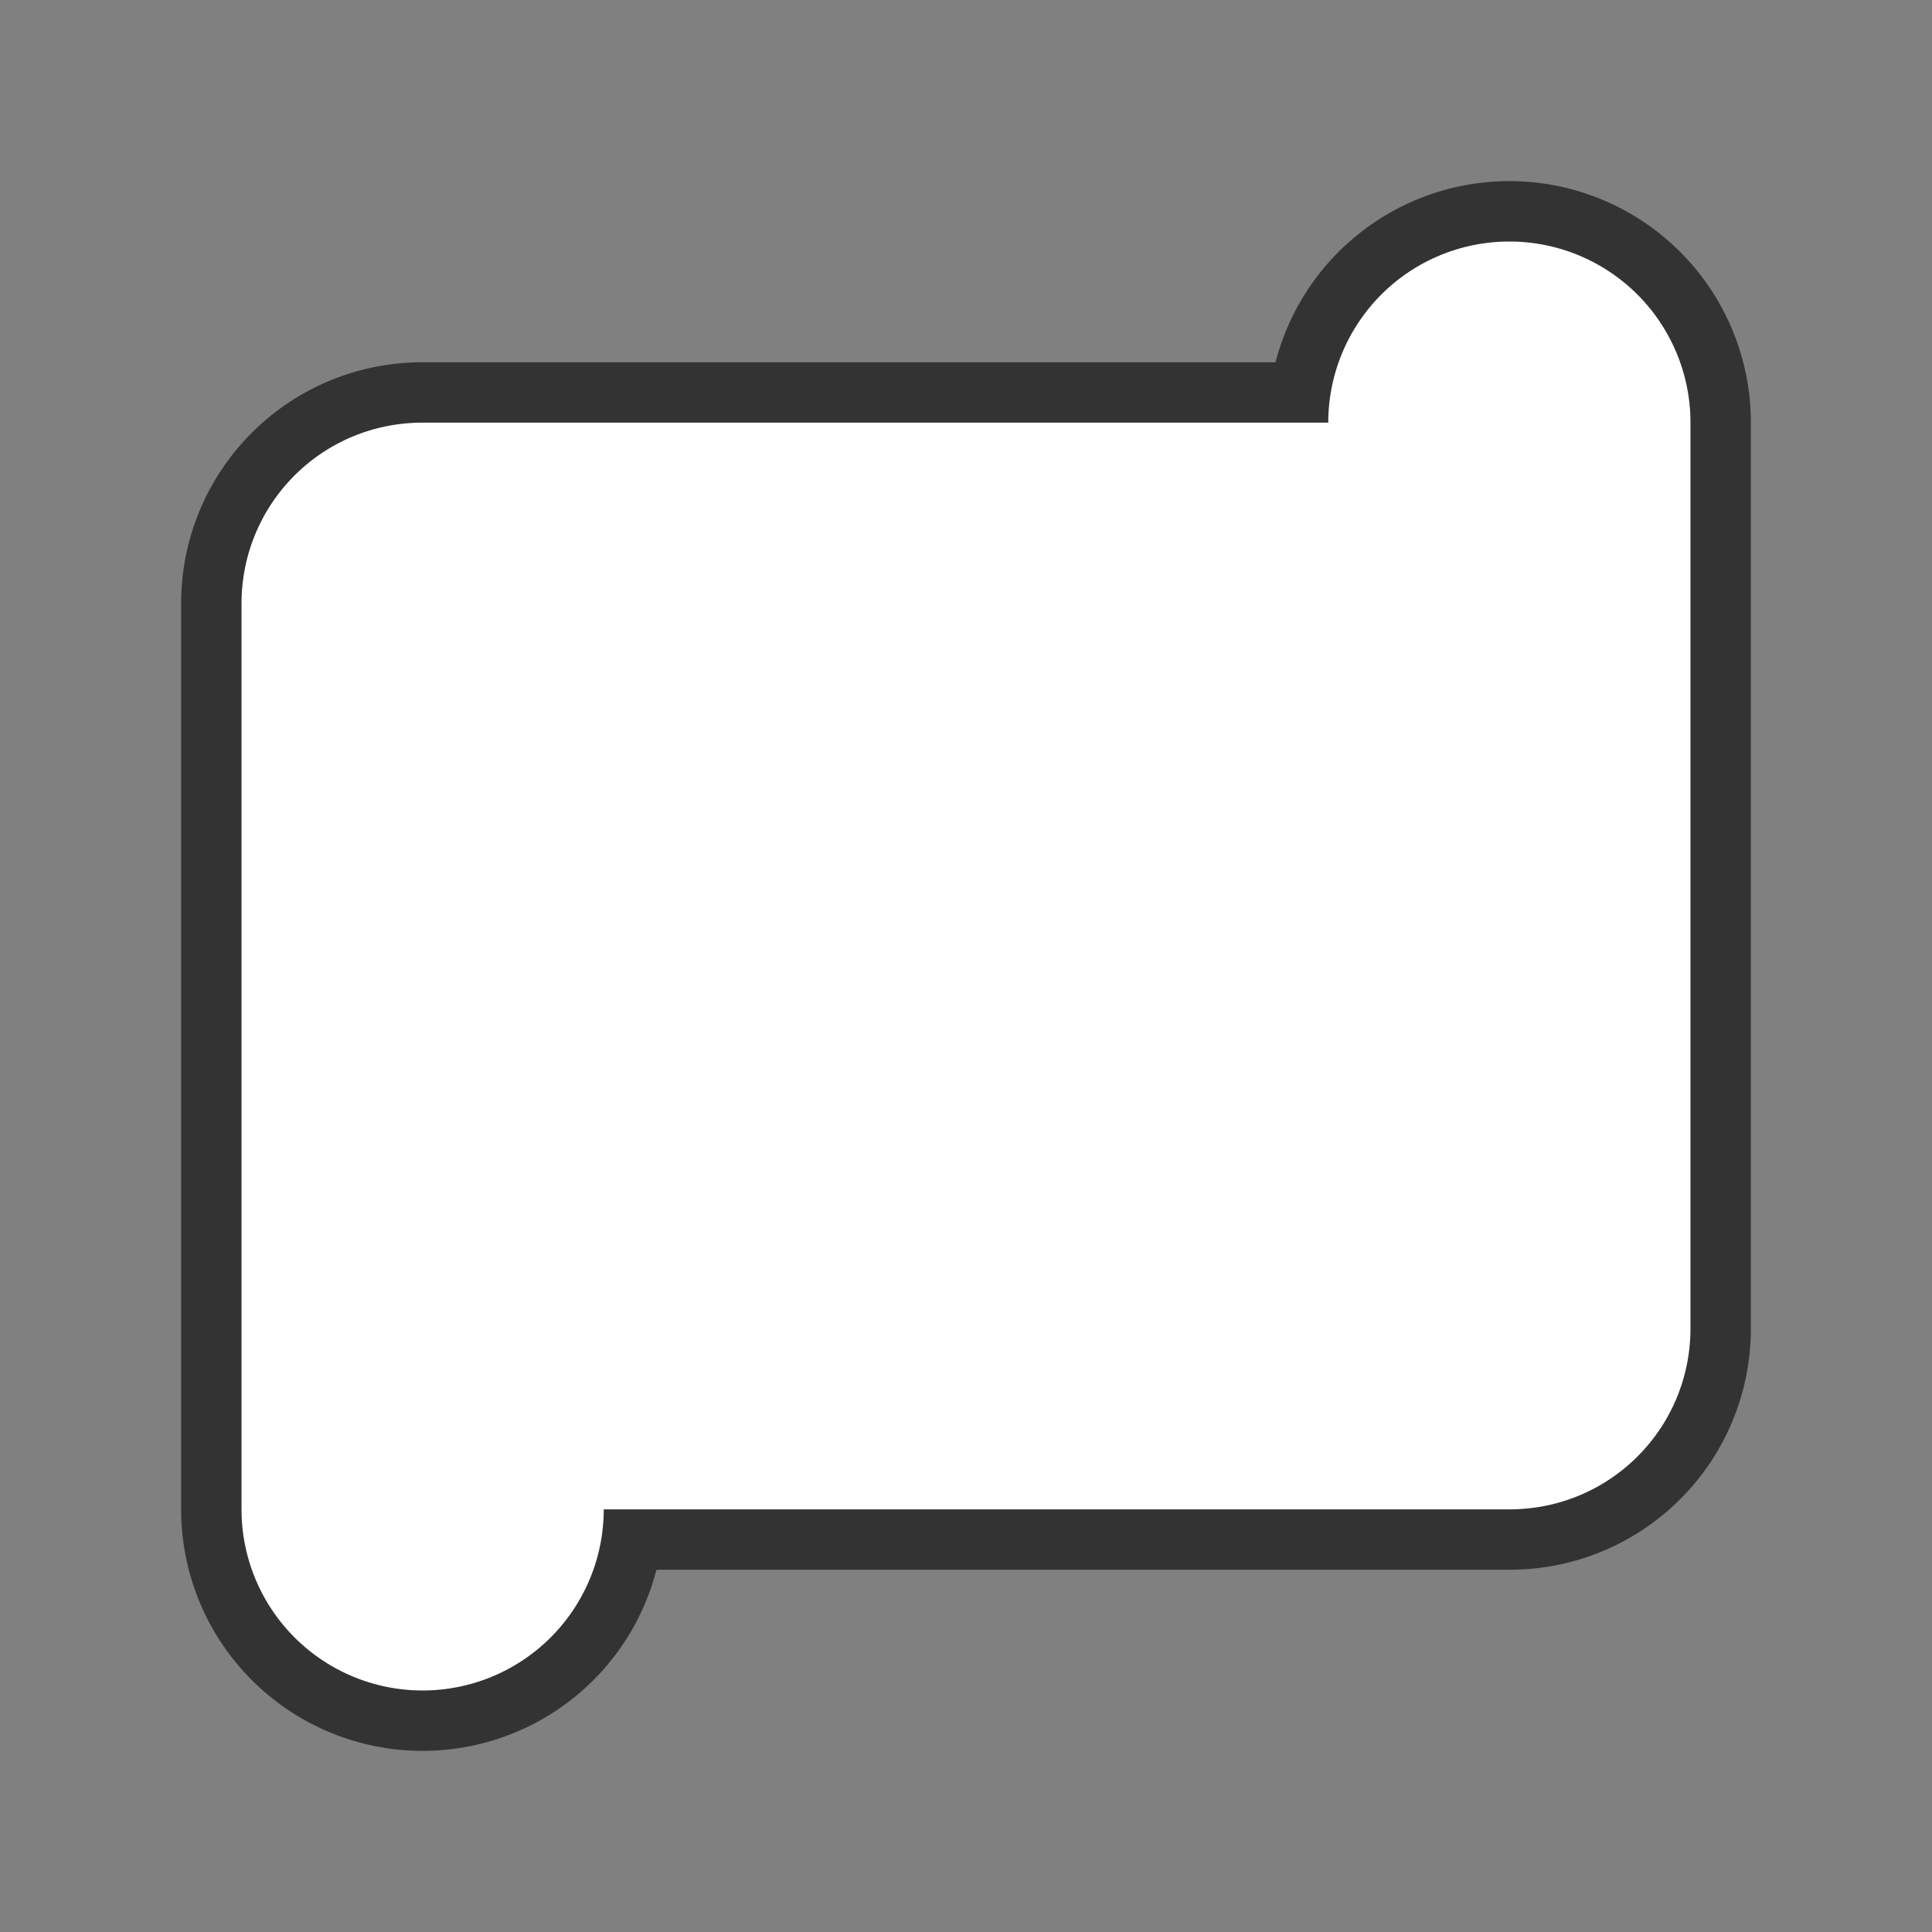 <svg xmlns="http://www.w3.org/2000/svg" viewBox="0 0 32 32"><rect x="0" y="0" width="32" height="32" fill="#808080" stroke="none"/><path d="M25 4a3 3 0 00-3 3H7c-1.662 0-3 1.338-3 3v15a3 3 0 106 0h15c1.662 0 3-1.338 3-3V7a3 3 0 00-3-3z" stroke="#000" opacity=".6" stroke-width="2" stroke-linejoin="round"/><path d="M25 4a3 3 0 00-3 3H7c-1.662 0-3 1.338-3 3v15a3 3 0 106 0h15c1.662 0 3-1.338 3-3V7a3 3 0 00-3-3z" fill="#fff"/></svg>